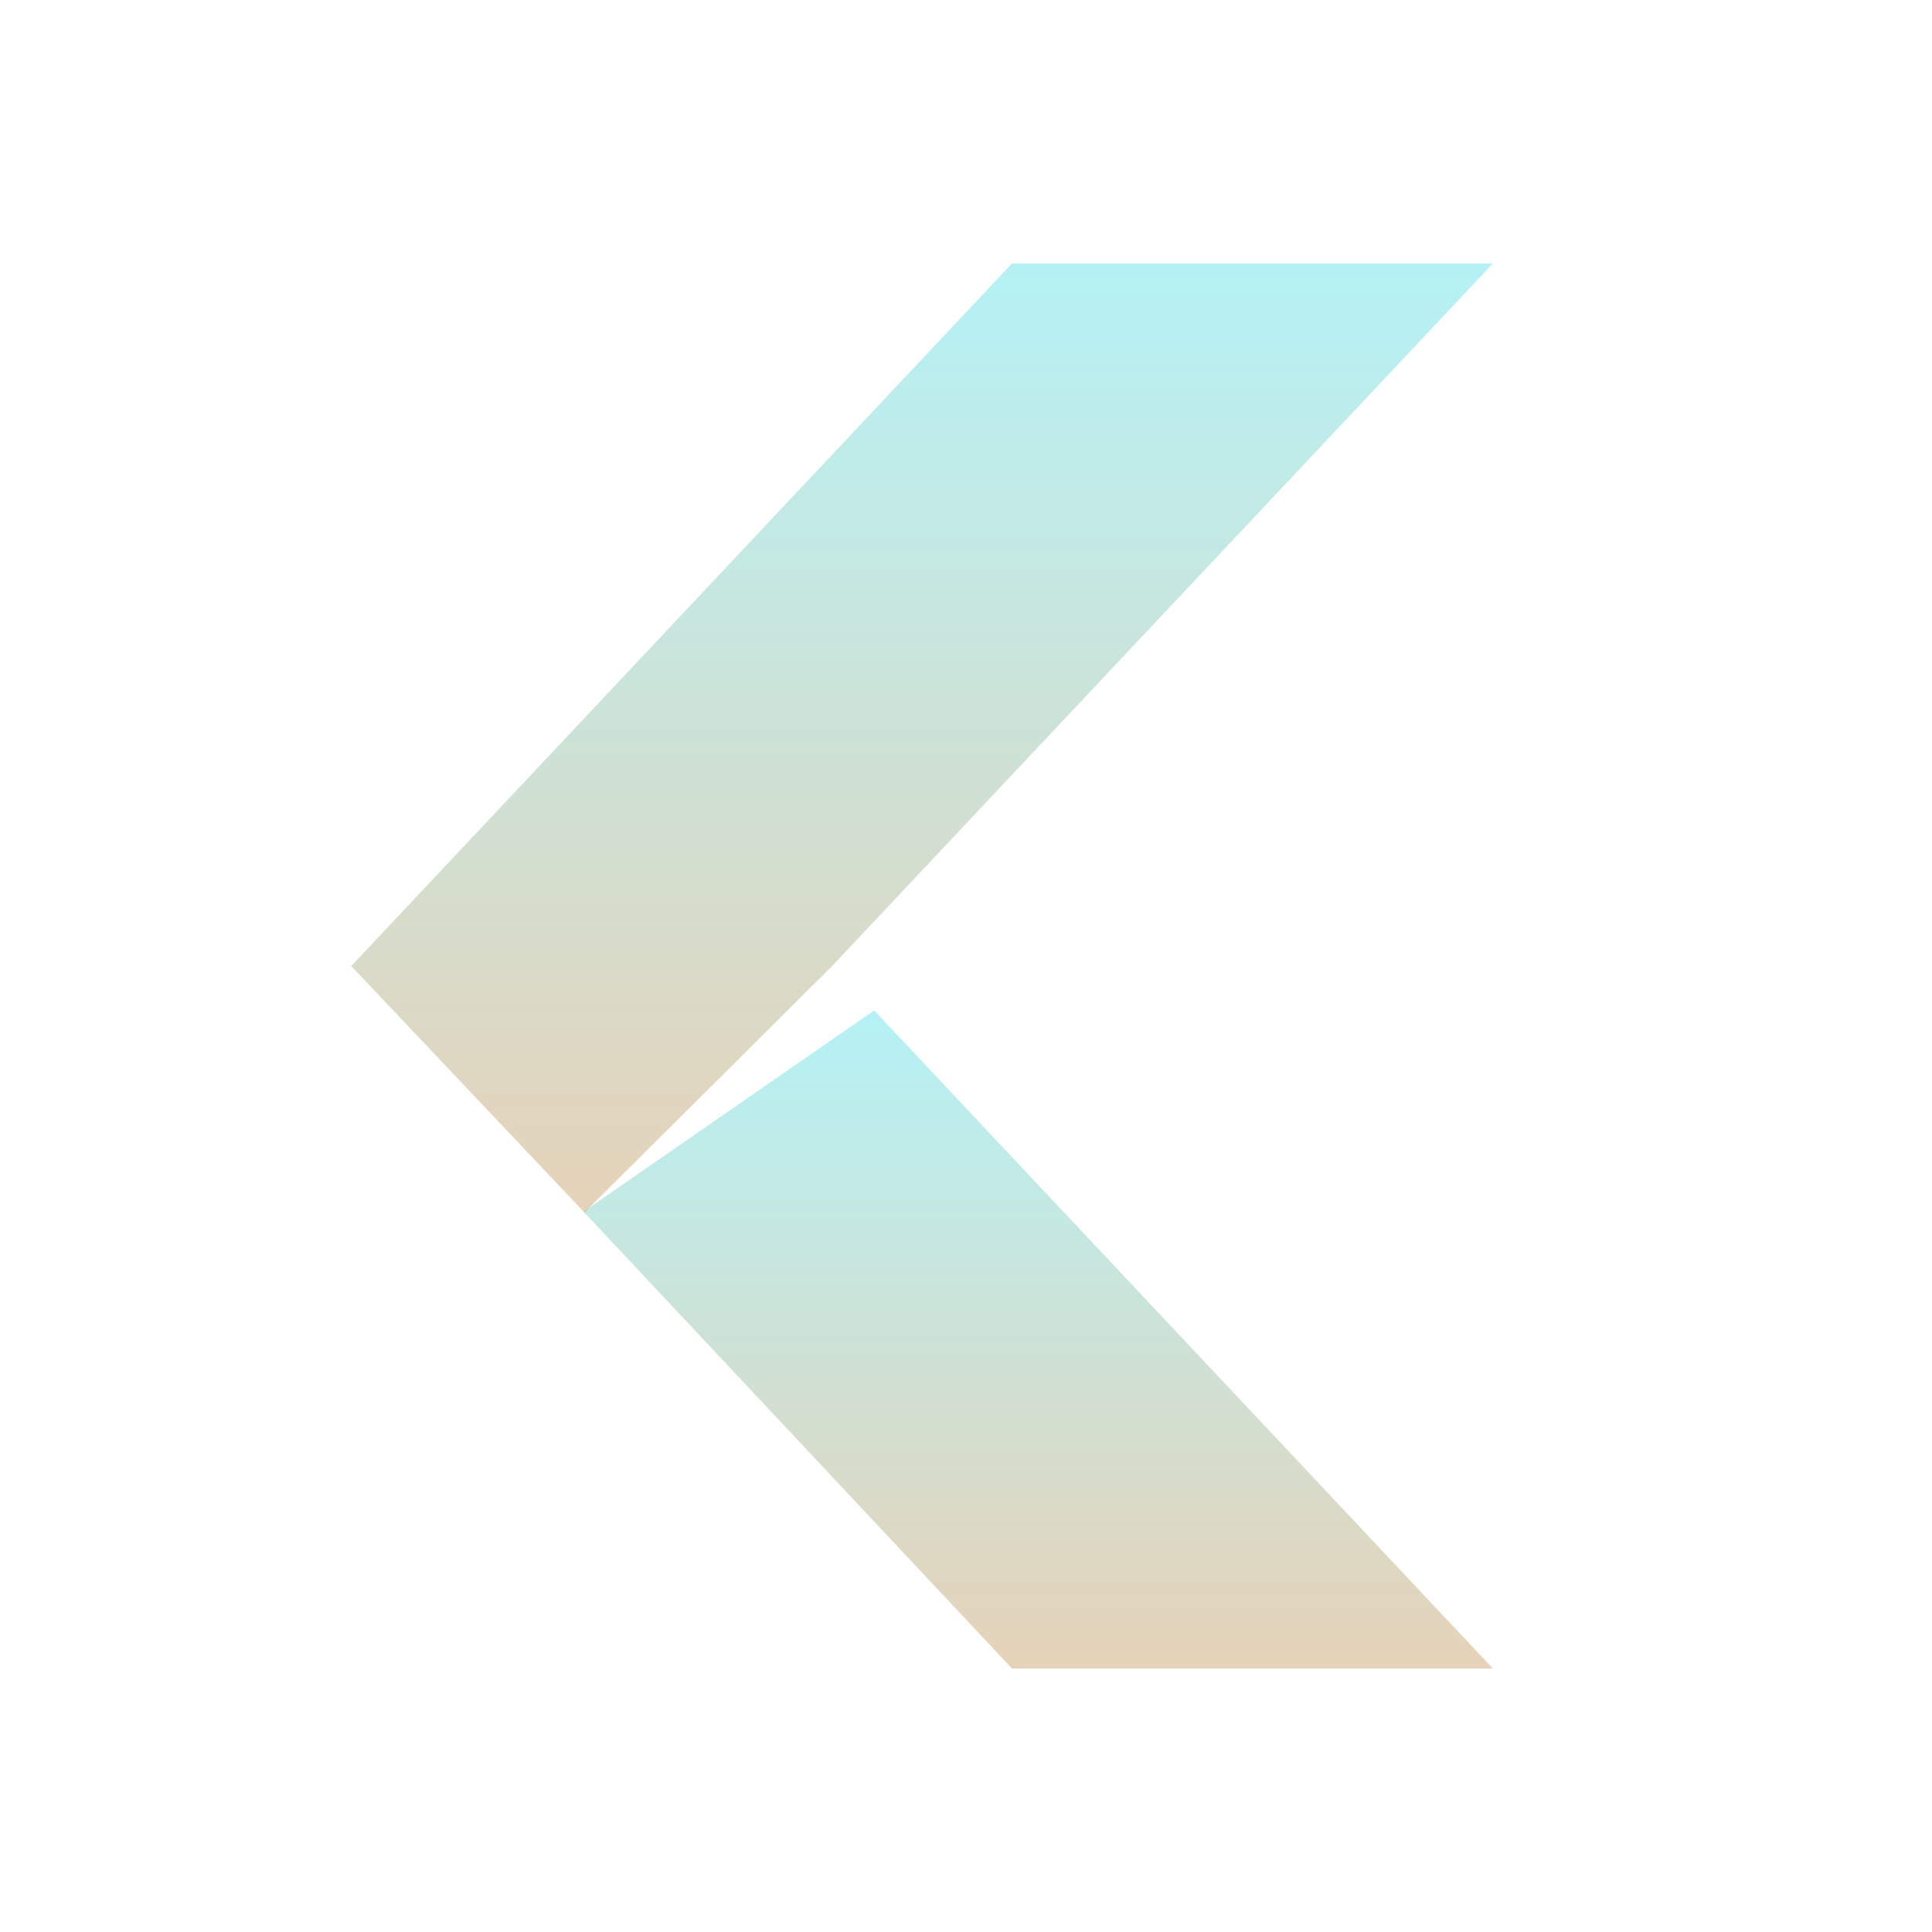 <svg xmlns="http://www.w3.org/2000/svg" width="22" height="22" version="1.1">
 <defs>
  <style id="current-color-scheme" type="text/css">
    .ColorScheme-Text { color: #d3dae3; } .ColorScheme-Highlight { color:#5294e2; }
  </style>
  <linearGradient id="aurora" x1="0%" x2="0%" y1="0%" y2="100%">
    <stop offset="0%" style="stop-color:#09D4DF; stop-opacity:1"/>
    <stop offset="100%" style="stop-color:#ad6c16; stop-opacity:1"/>
  </linearGradient>
 </defs>
  <path fill="url(#aurora)" class="ColorScheme-Text" opacity="0.3" d="m11.524 19h5.476l-7.046-7.494-3.309 2.291z"/>
  <path fill="url(#aurora)" class="ColorScheme-Text" opacity="0.3" d="m11.524 3h5.476l-7.524 8-2.821 2.807-2.655-2.807z"/>
</svg>
